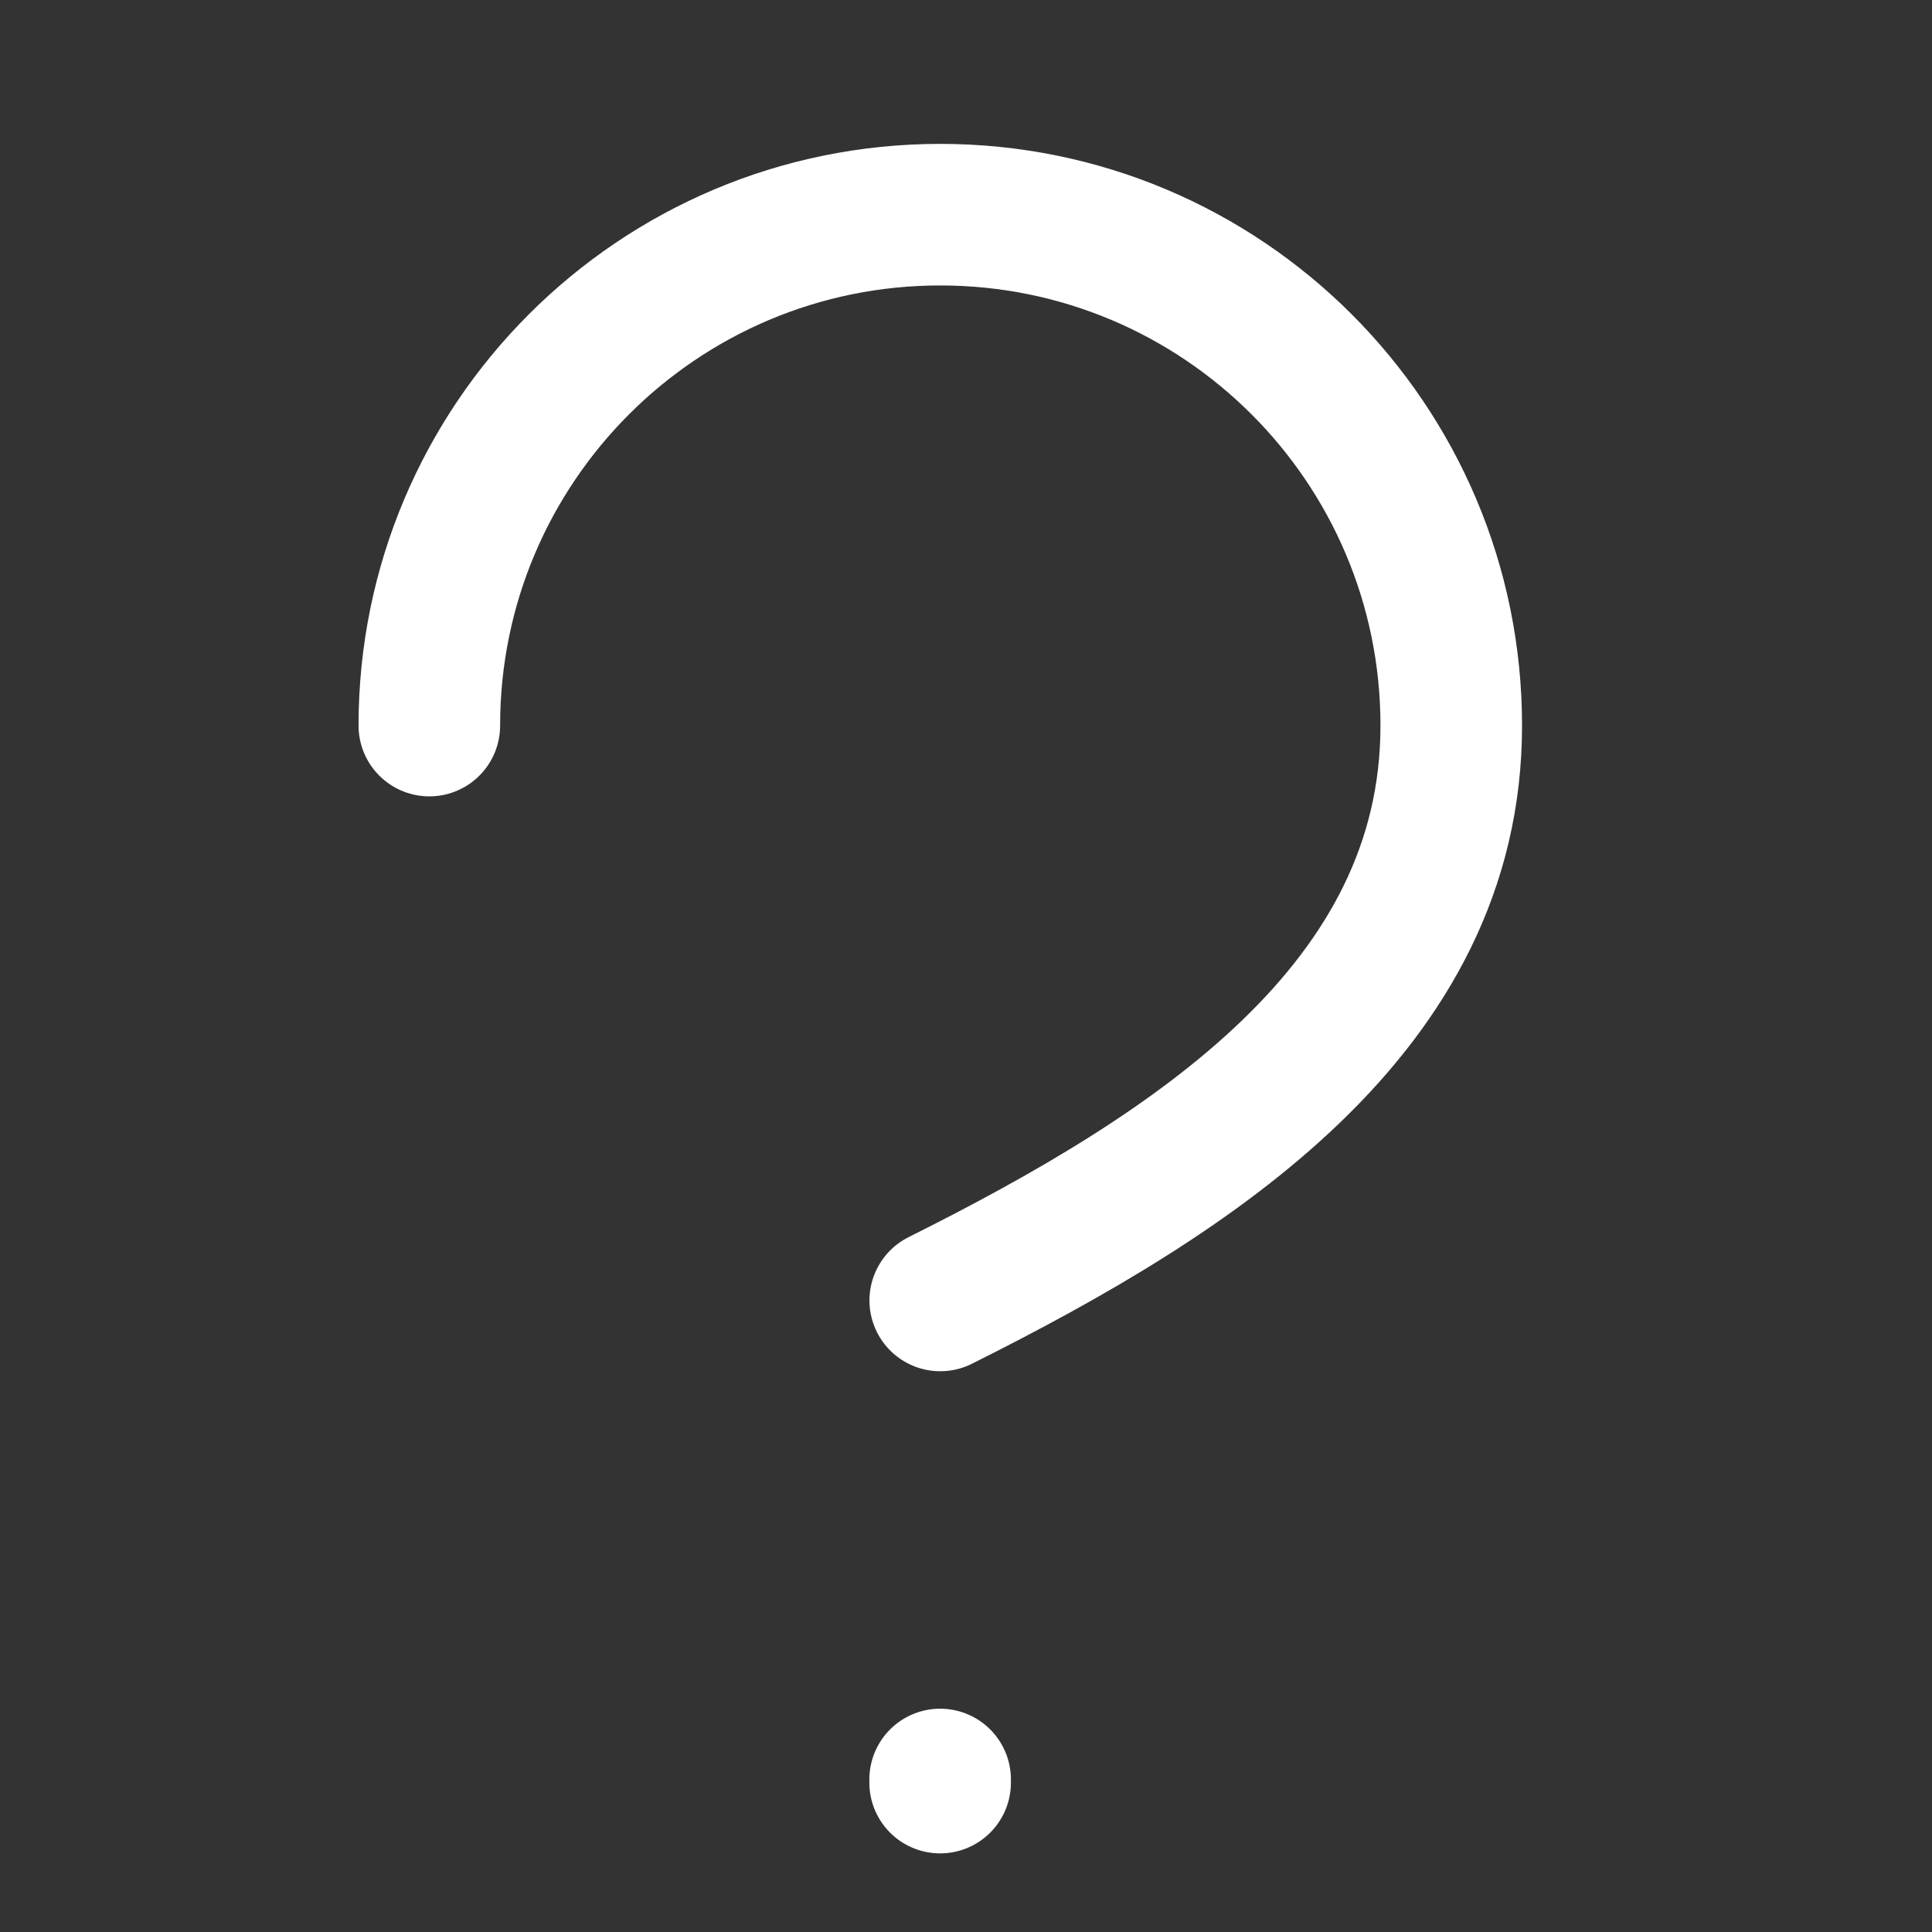 <svg width="18" height="18" viewBox="0 0 18 18" fill="none" xmlns="http://www.w3.org/2000/svg">
<rect x="0" y="0" width="18" height="18" fill="#333333" stroke="none"/>
<path d="M8.759 16.608V16.579V16.608Z" fill="white" fill-opacity="0.31"/>
<path d="M8.759 16.608V16.579" stroke="white" stroke-width="1.319" stroke-linecap="round" stroke-linejoin="round"/>
<path d="M8.76 12.116C11.141 10.926 13.521 9.39 13.521 6.76C13.521 4.131 11.39 2 8.76 2C6.131 2 4 4.131 4 6.76" stroke="white" stroke-width="1.319" stroke-linecap="round" stroke-linejoin="round"/>
</svg>
